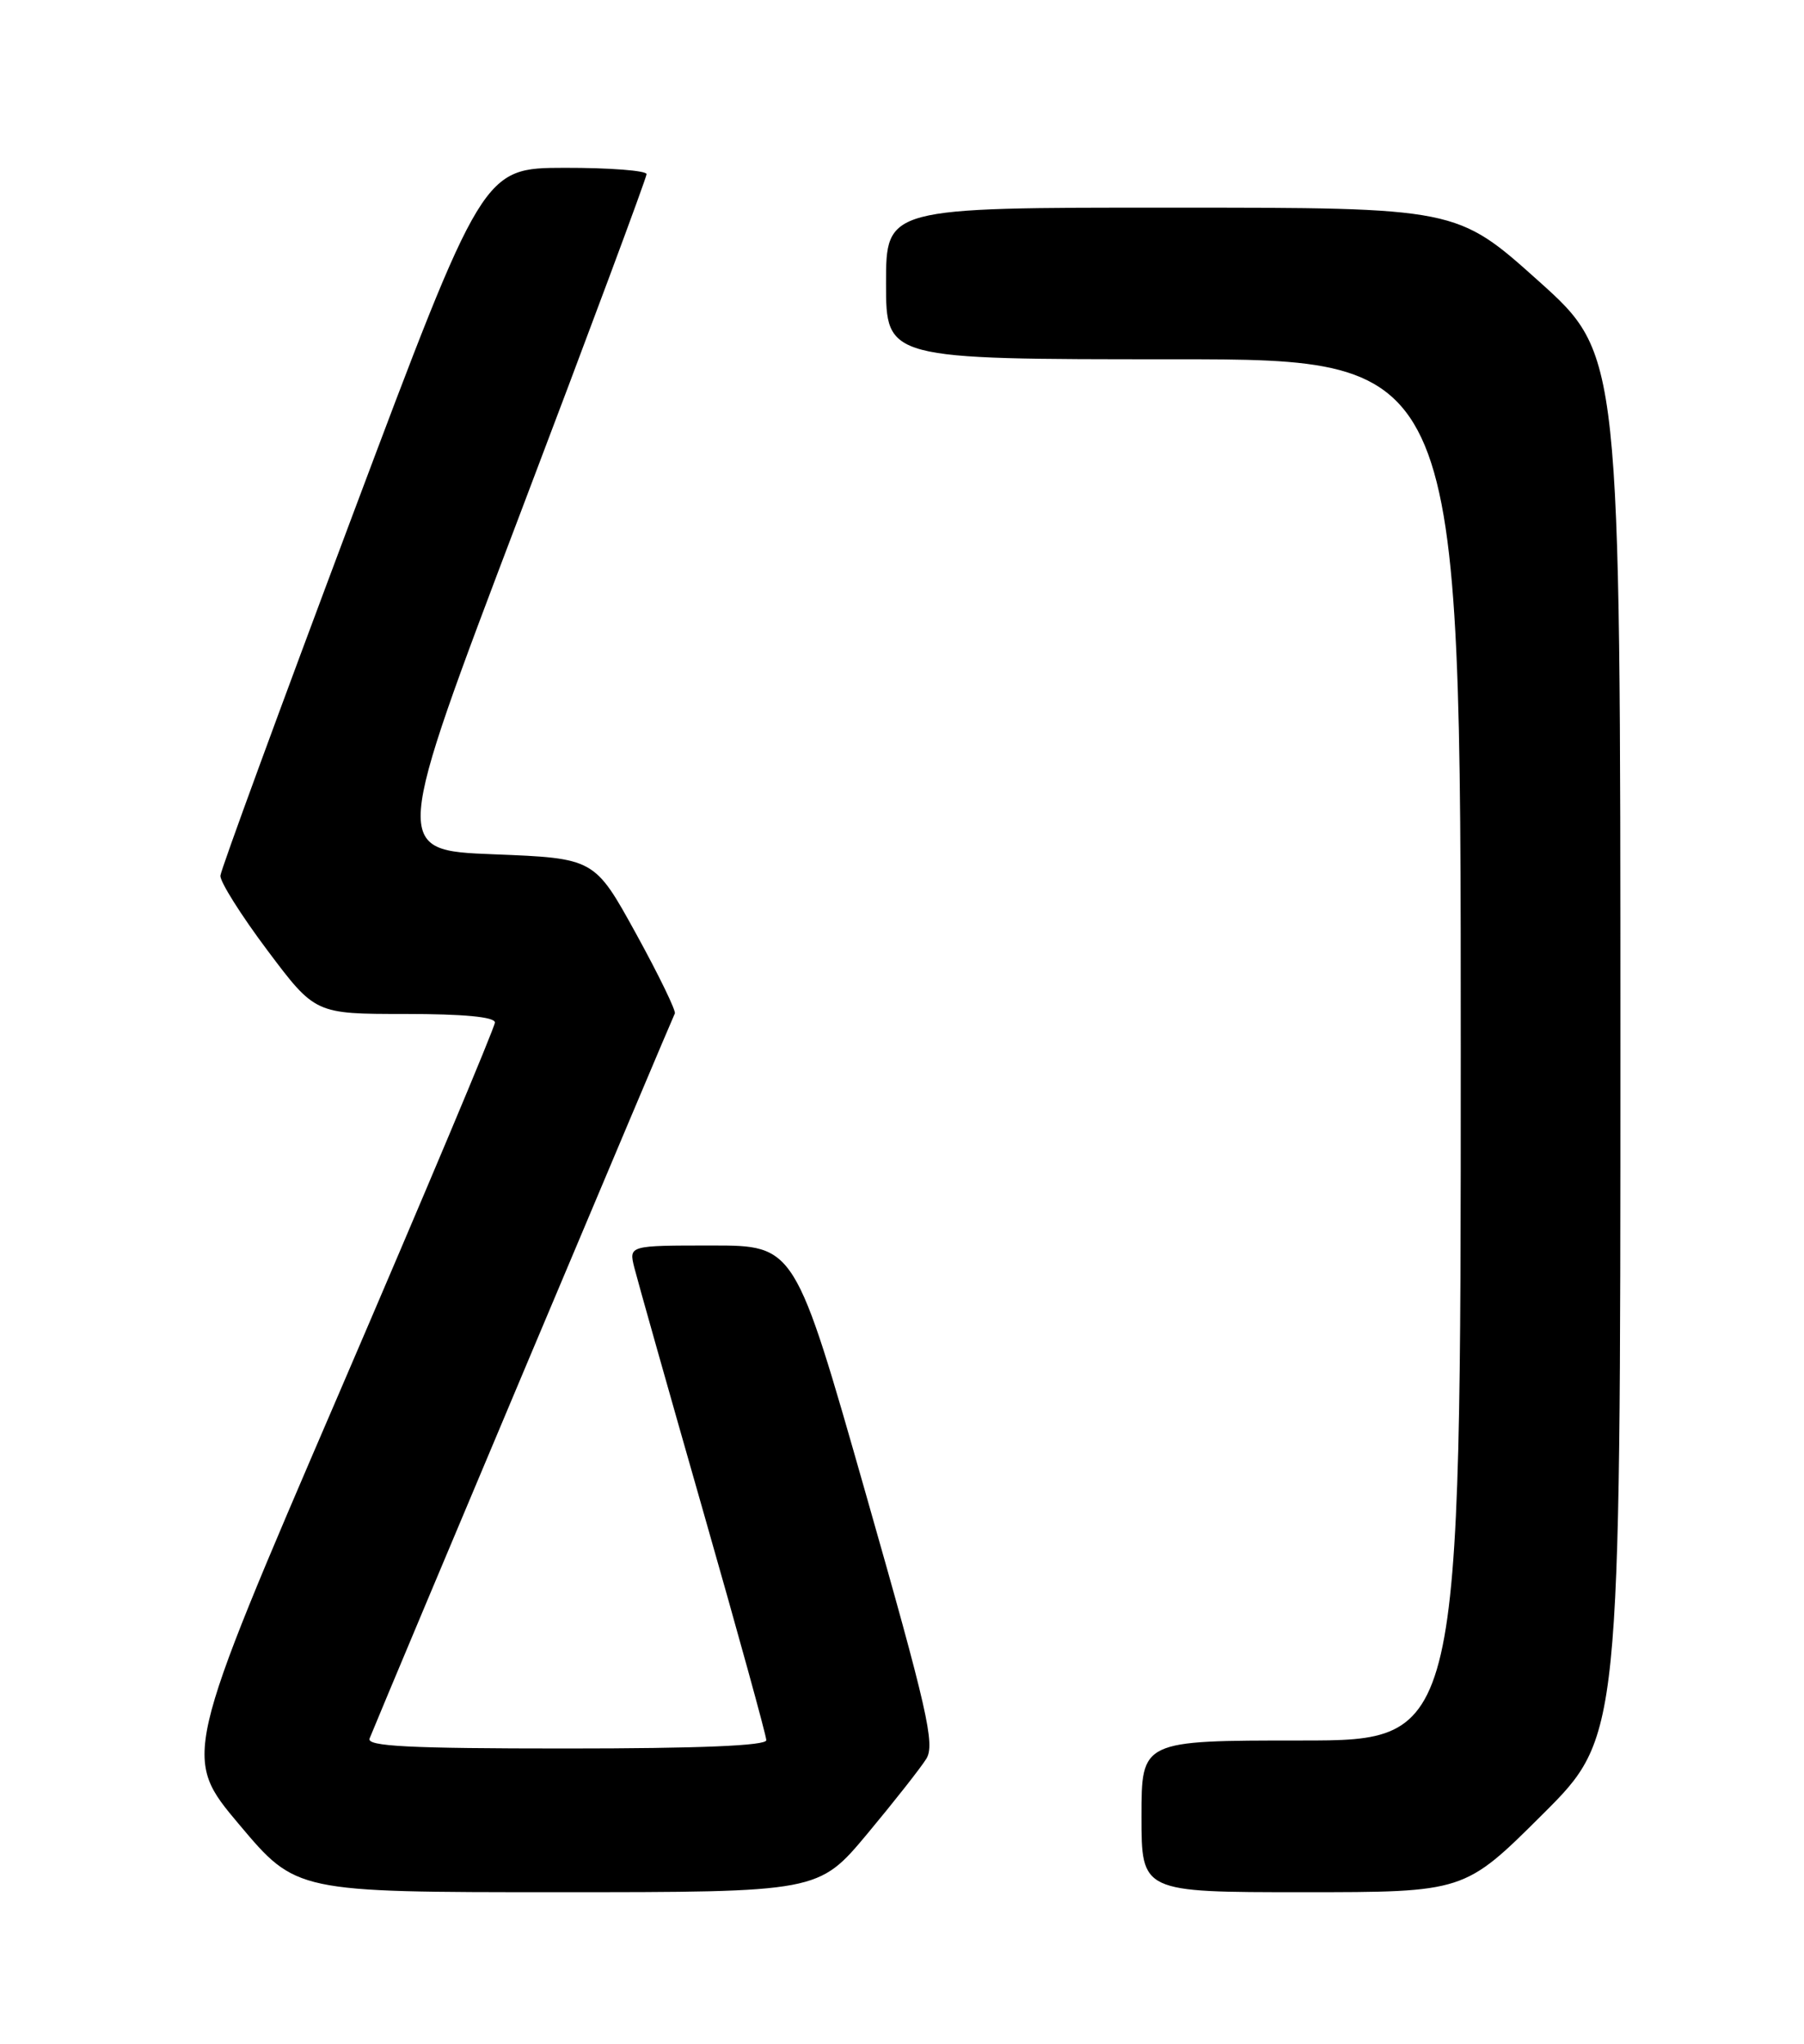 <?xml version="1.0" encoding="UTF-8" standalone="no"?>
<!DOCTYPE svg PUBLIC "-//W3C//DTD SVG 1.1//EN" "http://www.w3.org/Graphics/SVG/1.1/DTD/svg11.dtd" >
<svg xmlns="http://www.w3.org/2000/svg" xmlns:xlink="http://www.w3.org/1999/xlink" version="1.1" viewBox="0 0 226 256">
 <g >
 <path fill="currentColor"
d=" M 108.65 229.69 C 112.00 225.67 115.33 221.44 116.04 220.30 C 117.17 218.50 116.19 214.19 108.47 187.12 C 99.60 156.00 99.60 156.00 89.19 156.00 C 78.78 156.00 78.78 156.00 79.46 158.75 C 79.84 160.26 83.71 173.97 88.07 189.21 C 92.43 204.45 96.00 217.39 96.00 217.96 C 96.00 218.65 87.62 219.00 70.89 219.00 C 51.20 219.00 45.90 218.73 46.30 217.75 C 48.78 211.65 84.28 127.37 84.54 126.94 C 84.72 126.64 82.54 122.14 79.68 116.94 C 74.48 107.50 74.48 107.50 61.82 107.00 C 49.16 106.50 49.16 106.50 65.08 64.56 C 73.84 41.50 81.00 22.26 81.00 21.81 C 81.00 21.37 76.39 21.01 70.75 21.02 C 60.50 21.04 60.50 21.04 44.11 64.68 C 35.10 88.68 27.67 108.93 27.61 109.68 C 27.55 110.42 30.19 114.62 33.49 119.02 C 39.48 127.00 39.48 127.00 50.74 127.00 C 58.06 127.00 62.00 127.37 62.00 128.07 C 62.00 128.66 53.19 149.60 42.43 174.61 C 22.85 220.08 22.85 220.08 29.98 228.54 C 37.10 237.00 37.10 237.00 69.82 237.00 C 102.54 237.00 102.54 237.00 108.65 229.69 Z  M 193.23 227.27 C 203.00 217.54 203.00 217.54 203.00 130.97 C 203.00 44.40 203.00 44.40 192.75 35.20 C 182.50 26.01 182.50 26.01 146.75 26.01 C 111.00 26.00 111.00 26.00 111.00 35.50 C 111.00 45.00 111.00 45.00 147.00 45.00 C 183.00 45.00 183.00 45.00 183.00 131.50 C 183.00 218.00 183.00 218.00 163.00 218.00 C 143.00 218.00 143.00 218.00 143.00 227.50 C 143.00 237.00 143.00 237.00 163.23 237.00 C 183.46 237.00 183.46 237.00 193.23 227.27 Z "/>
</g>
</svg>